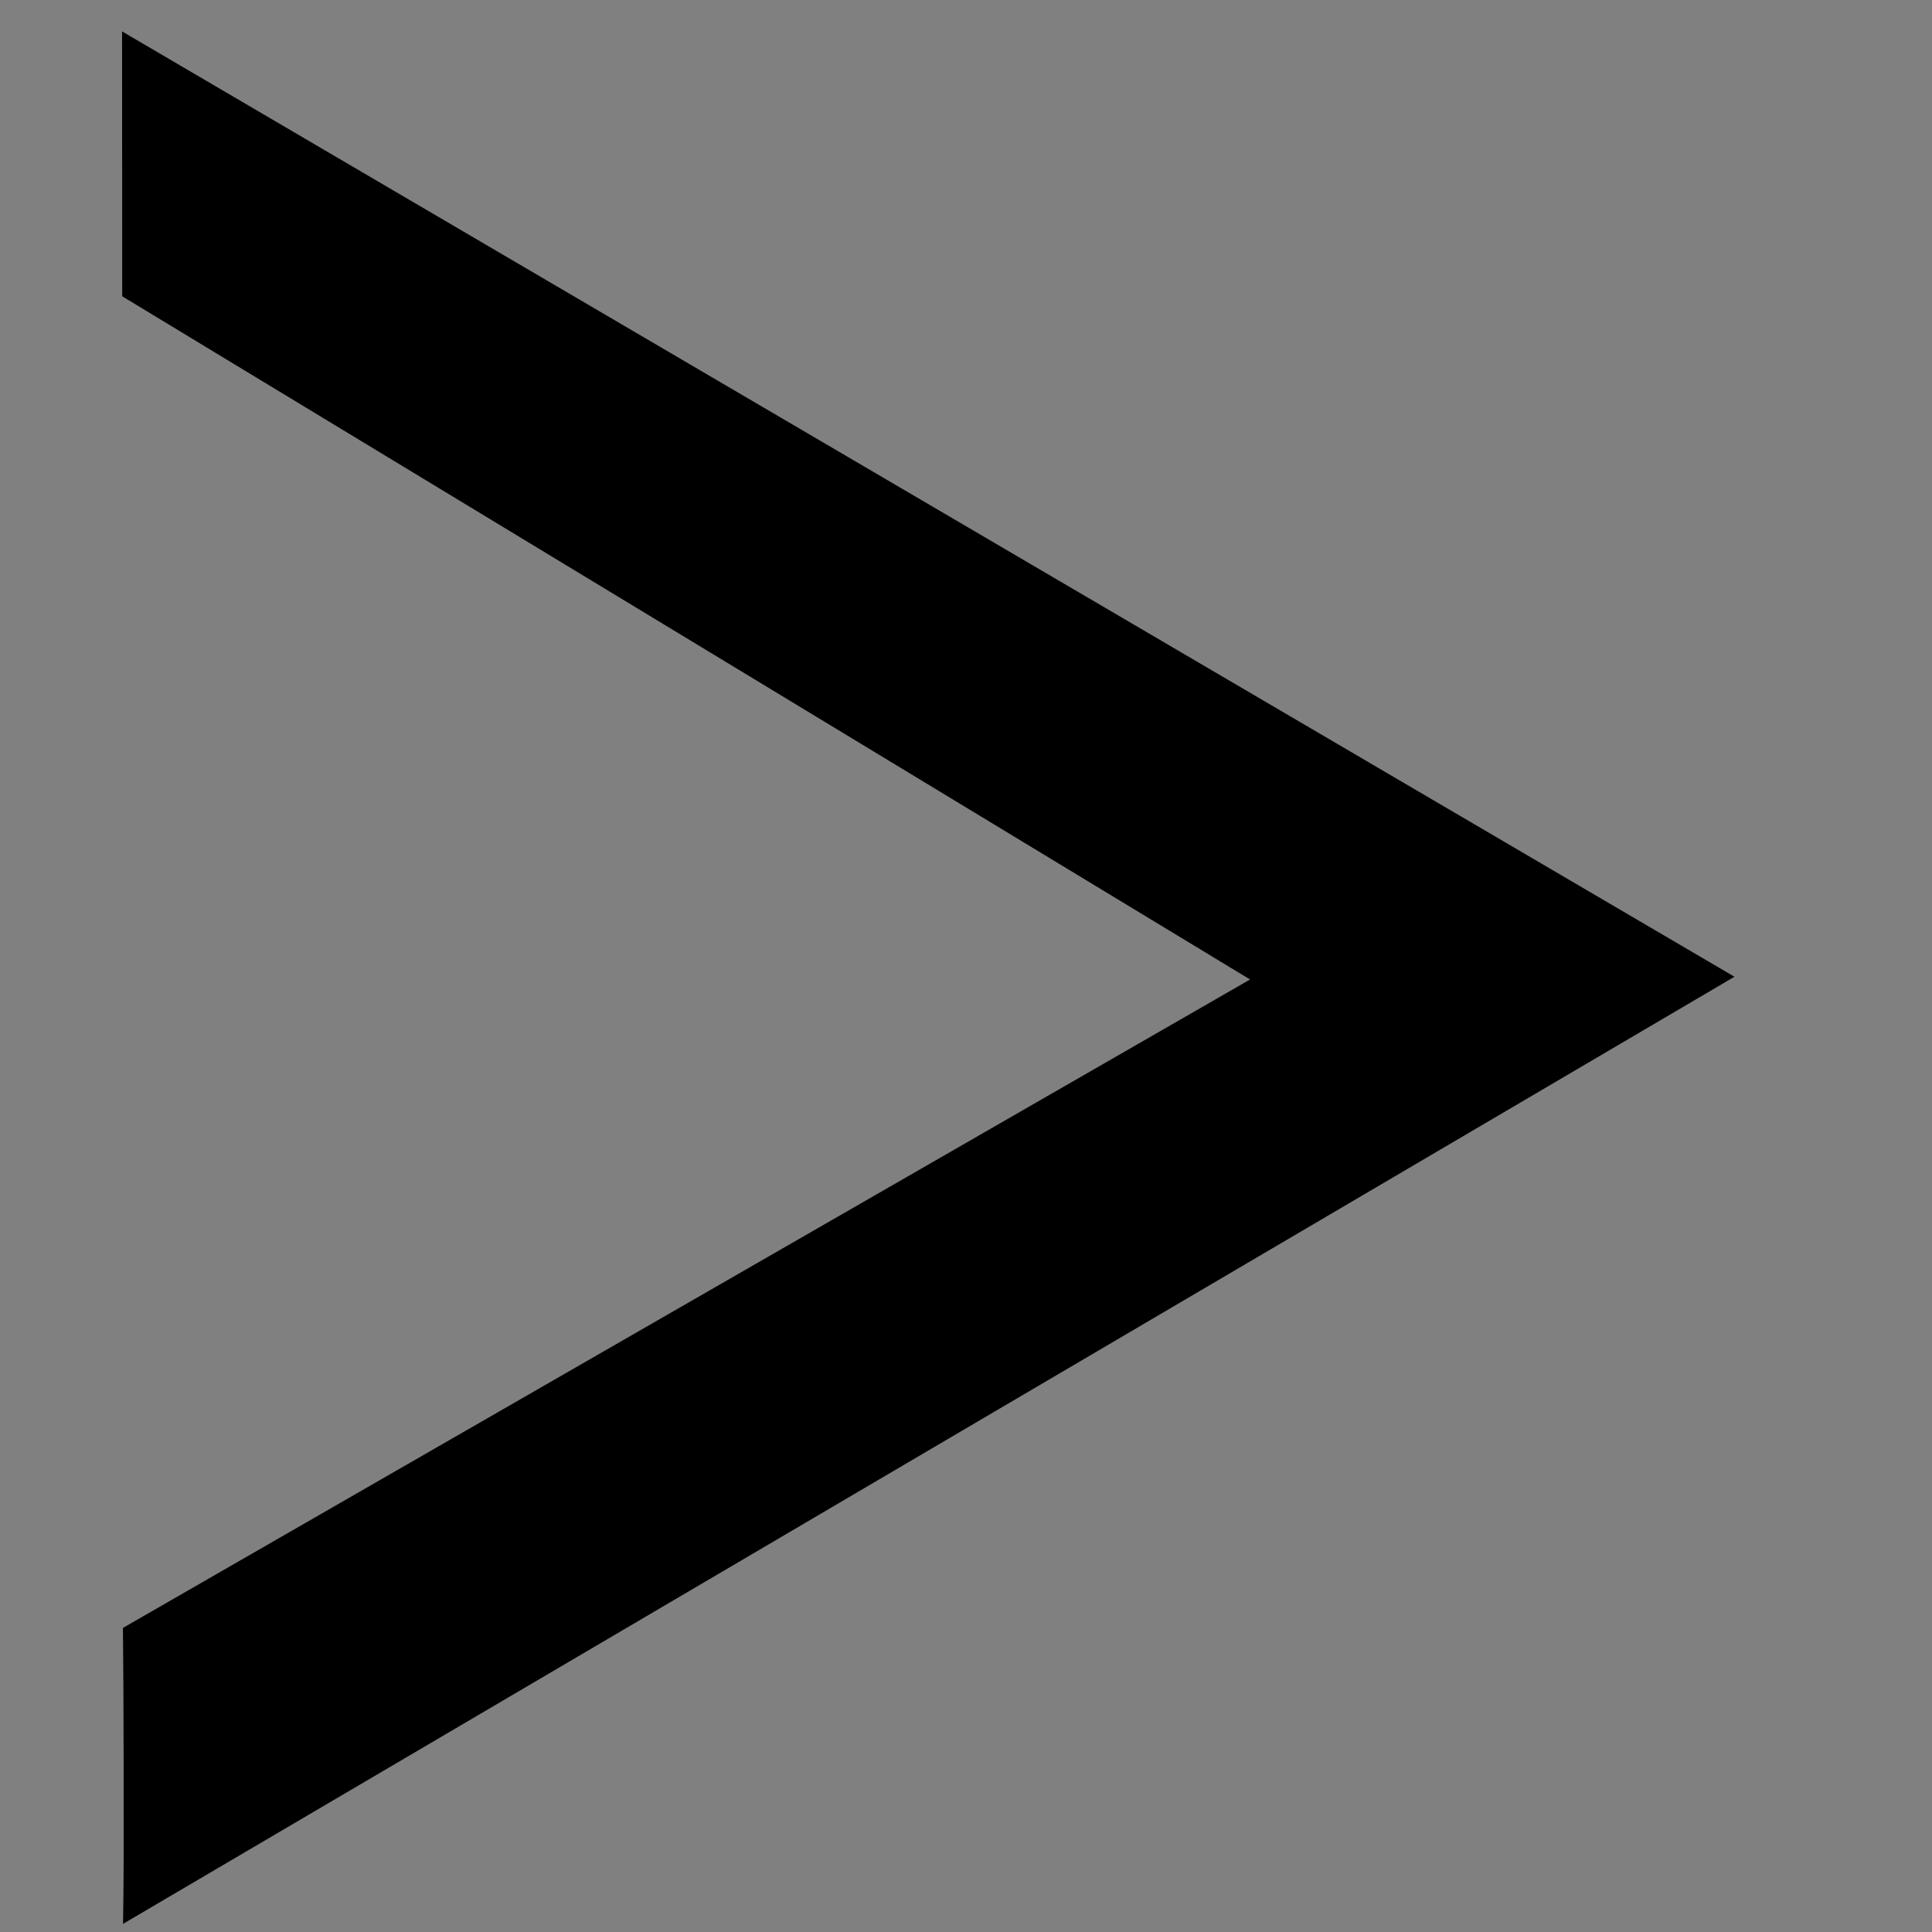 <?xml version="1.0" encoding="utf-8"?>
<!-- Generator: Adobe Illustrator 24.0.2, SVG Export Plug-In . SVG Version: 6.00 Build 0)  -->
<svg version="1.1" id="Capa_1" xmlns="http://www.w3.org/2000/svg" xmlns:xlink="http://www.w3.org/1999/xlink" x="0px" y="0px"
	 viewBox="0 0 500 500" style="enable-background:new 0 0 500 500;" xml:space="preserve">
<rect x="0" y="0" width="500" height="500" fill="#808080" stroke="none"/>
<style type="text/css">
	.st0{stroke:#000000;stroke-miterlimit:10;}
	.st1{fill:#FFFFFF;stroke:#000000;stroke-miterlimit:10;}
</style>
<path class="st0" d="M32.13,76.4L32.09,9l207.9,121.89l207.9,121.89L240.12,374.89L32.36,497.01c0,0,0.14-9.51,0.14-17.51
	s0.04-38.8-0.18-57.91c97.39-56.03,194.79-112.06,292.18-168.09C227.04,194.47,129.59,135.43,32.13,76.4z"/>
<path class="st1" d="M41.5,476.5"/>
<path class="st1" d="M41.5,476.5"/>
<path class="st0" d="M40.5,471.5"/>
<path class="st0" d="M83.5,448.5"/>
<path class="st1" d="M228.5,249.5"/>
</svg>
